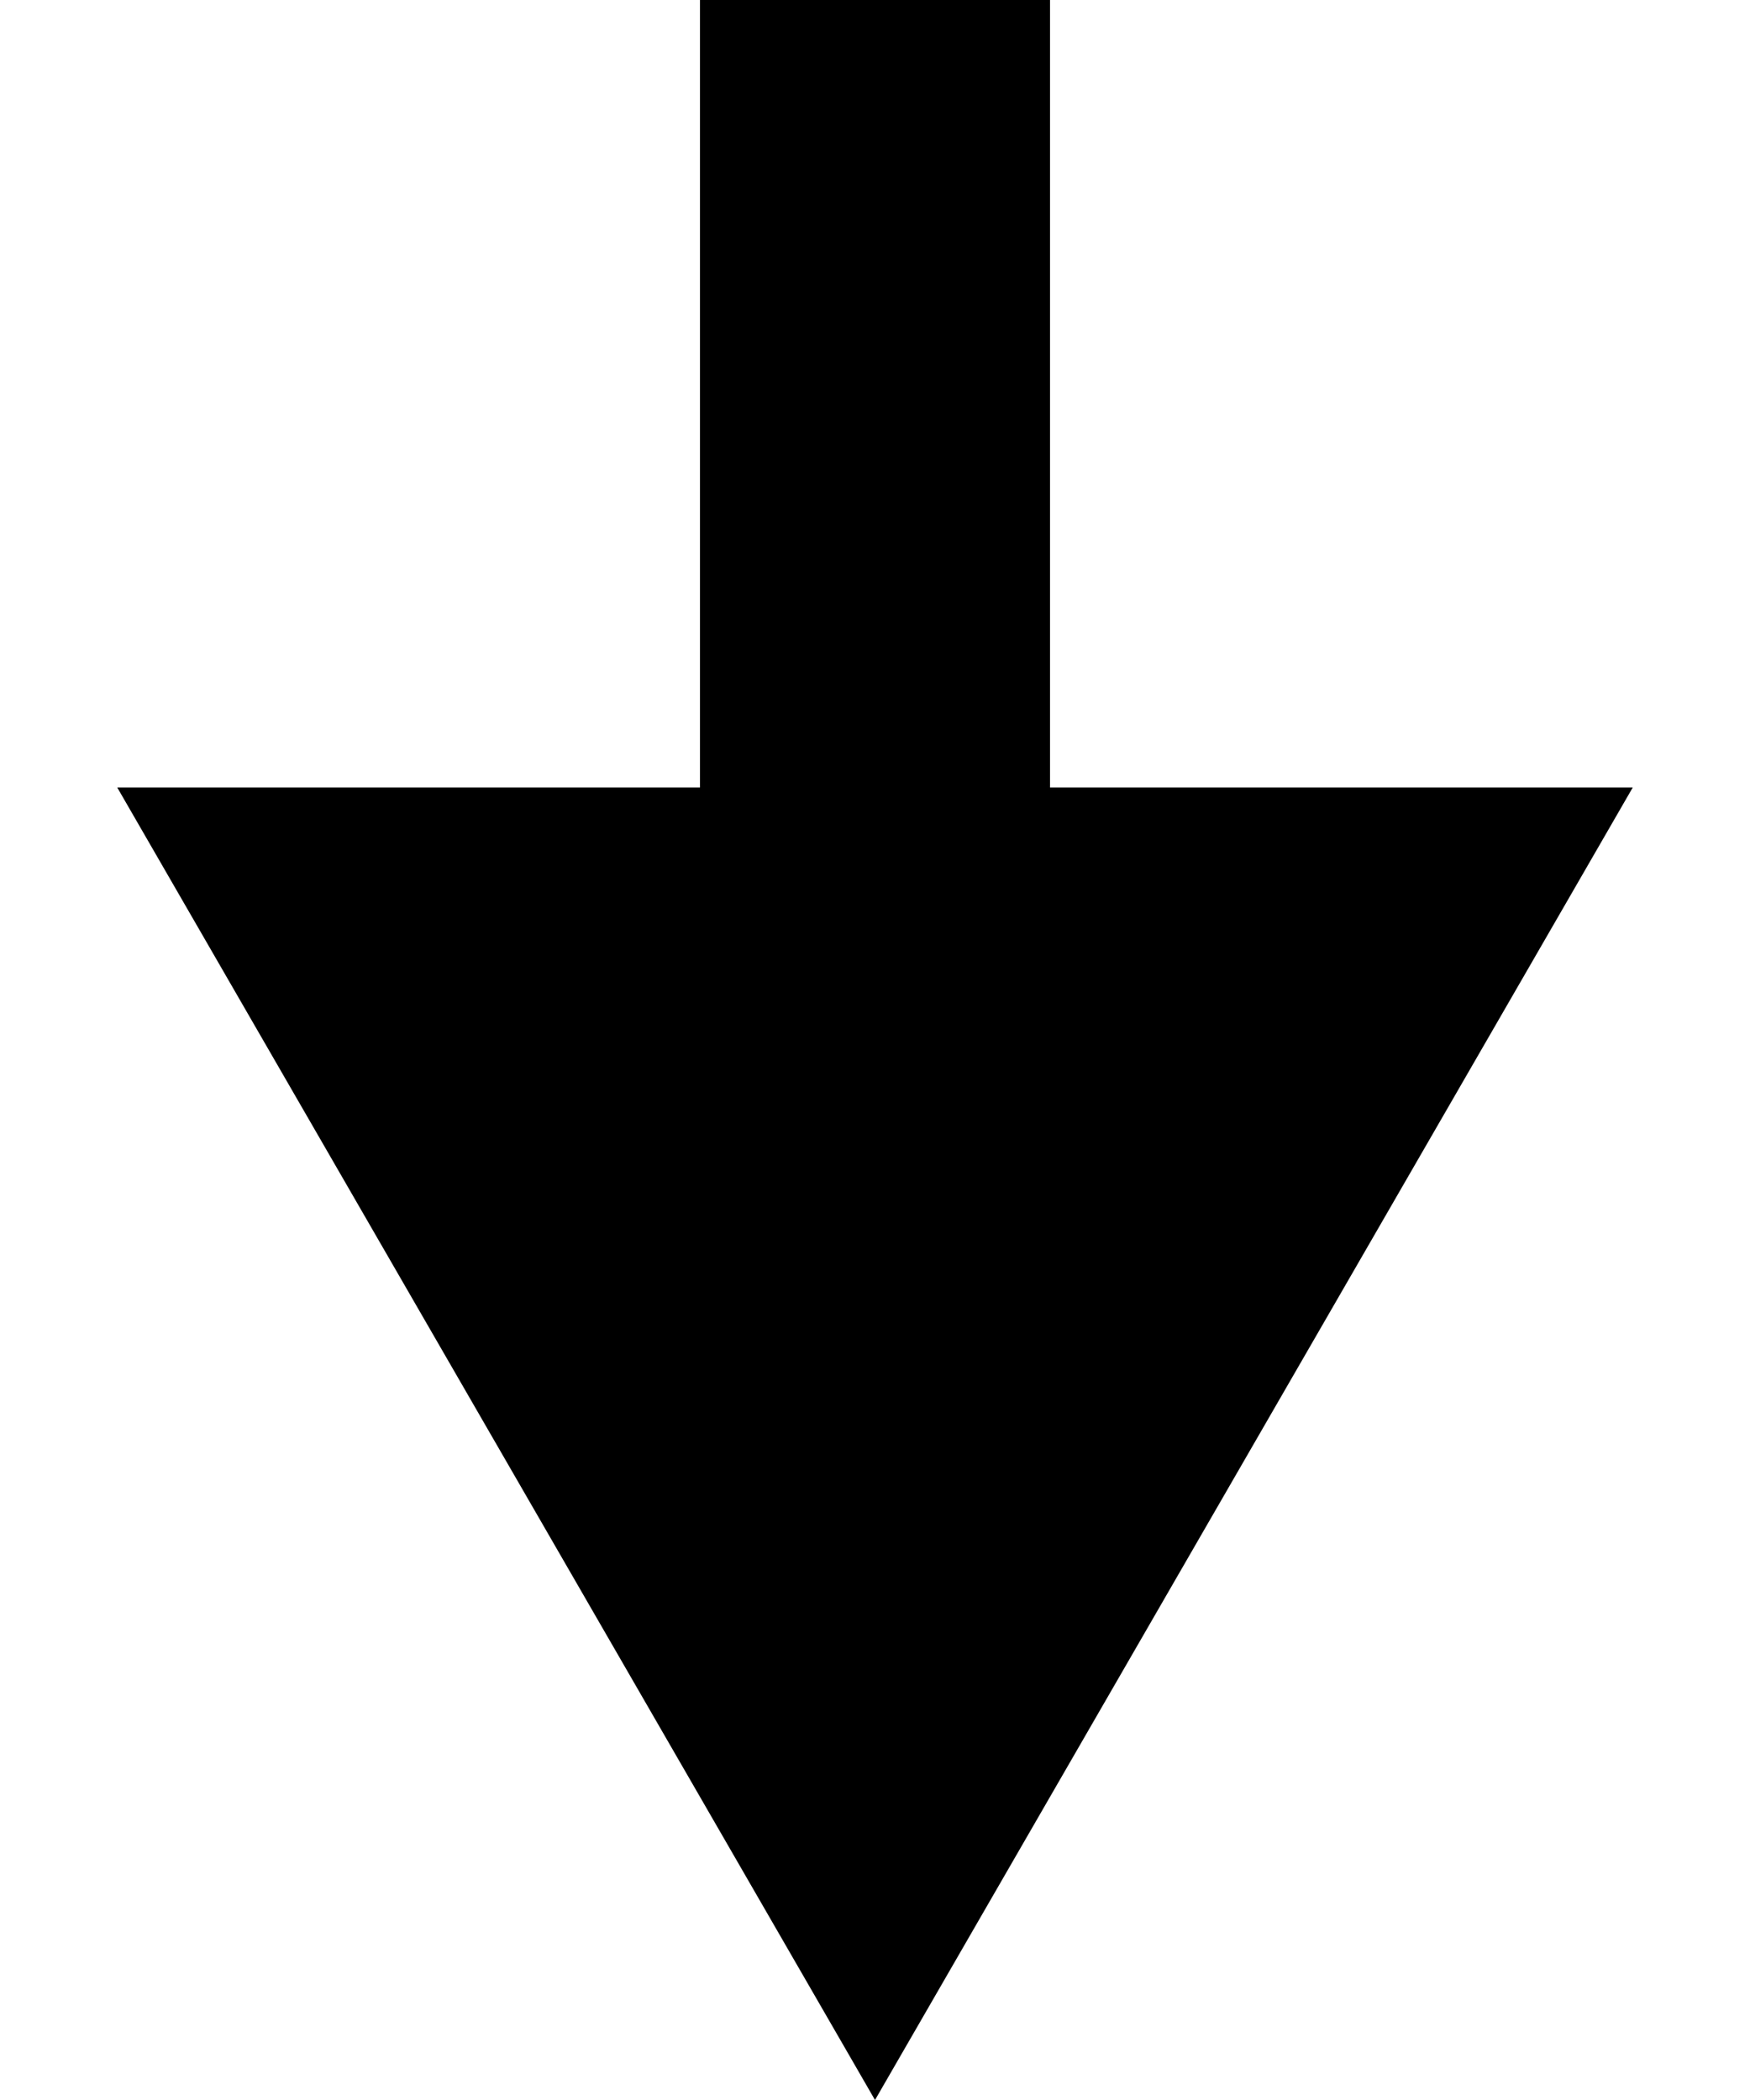 <svg width="15" height="18" viewBox="0 0 15 18" fill="none" xmlns="http://www.w3.org/2000/svg">
<path d="M7.5 18L1.005 6.75L13.995 6.75L7.5 18Z" fill="black"/>
<rect x="6" width="3" height="7" fill="black"/>
</svg>
